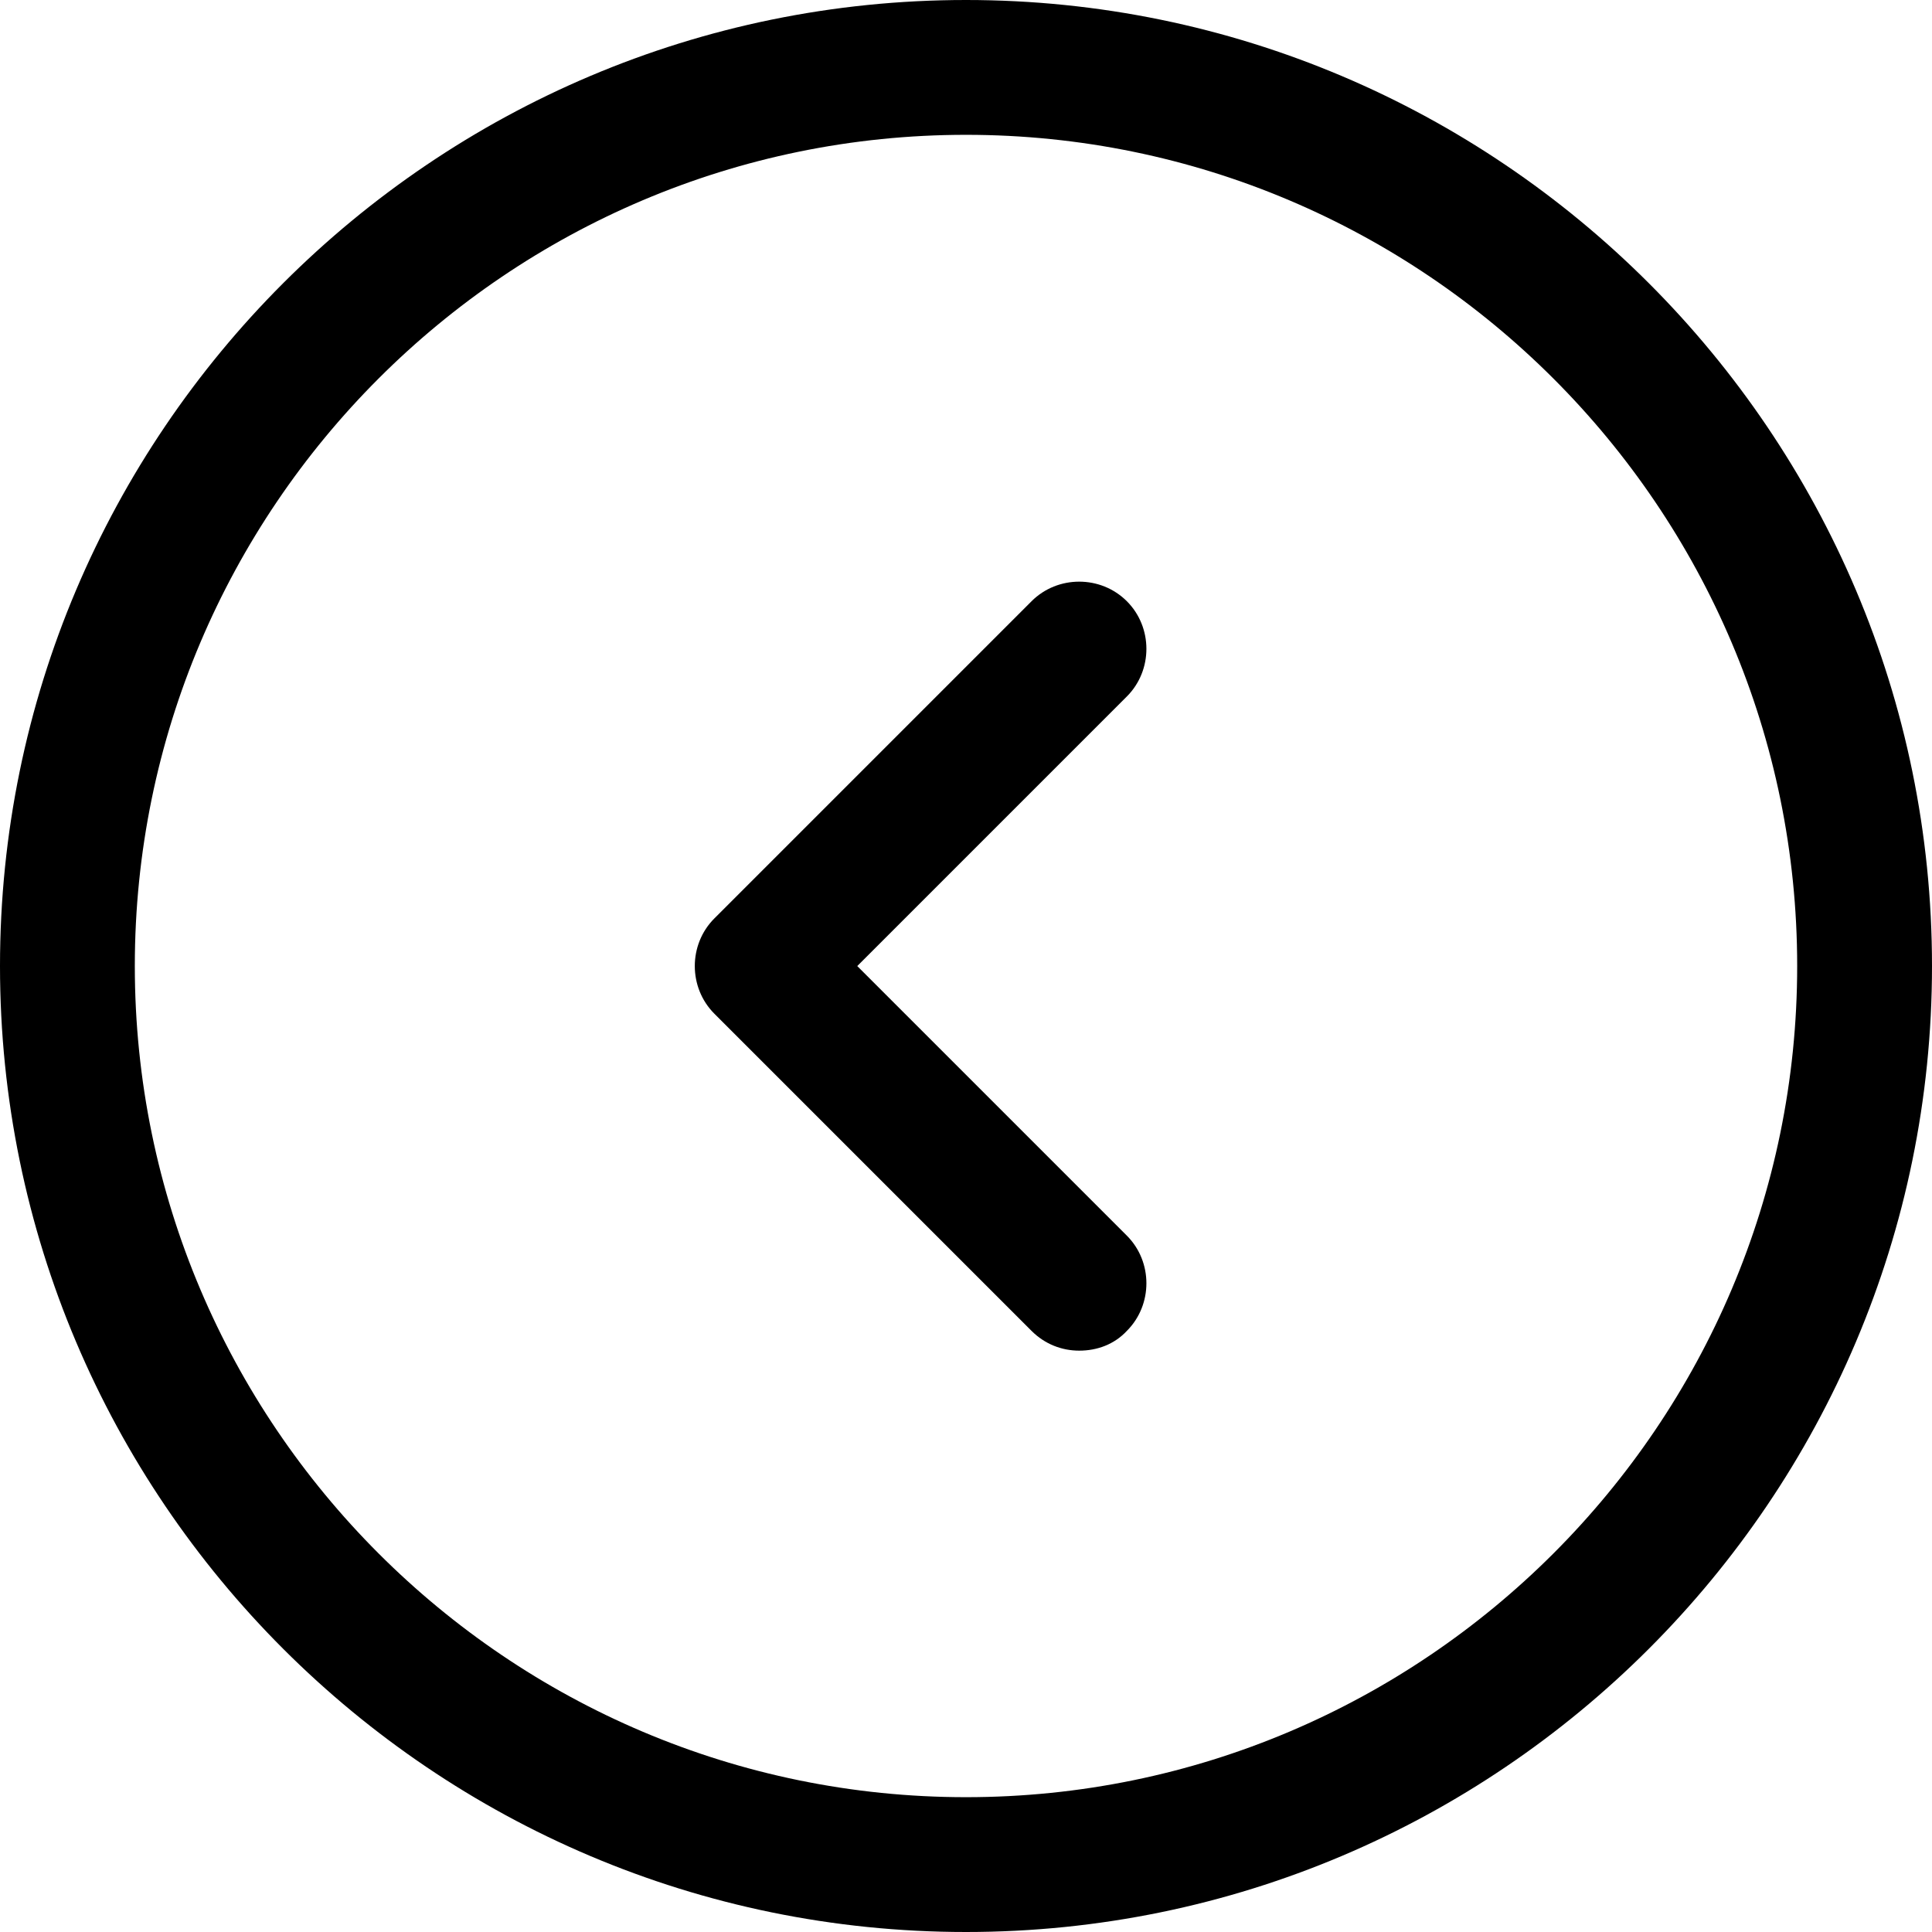 <!-- Generated by IcoMoon.io -->
<svg version="1.1" xmlns="http://www.w3.org/2000/svg" width="32" height="32" viewBox="0 0 32 32">
<title>arrow-circle-left</title>
<path d="M16 32c-8.826 0-16-7.174-16-16s7.174-16 16-16c8.826 0 16 7.174 16 16s-7.174 16-16 16zM16 2.233c-7.591 0-13.767 6.177-13.767 13.767s6.177 13.767 13.767 13.767c7.591 0 13.767-6.177 13.767-13.767s-6.177-13.767-13.767-13.767z"></path>
<path d="M17.875 22.371c-0.283 0-0.566-0.104-0.789-0.327l-5.254-5.254c-0.432-0.432-0.432-1.146 0-1.578l5.254-5.254c0.432-0.432 1.146-0.432 1.578 0s0.432 1.146 0 1.578l-4.465 4.465 4.465 4.465c0.432 0.432 0.432 1.146 0 1.578-0.208 0.223-0.491 0.327-0.789 0.327z"></path>
</svg>
